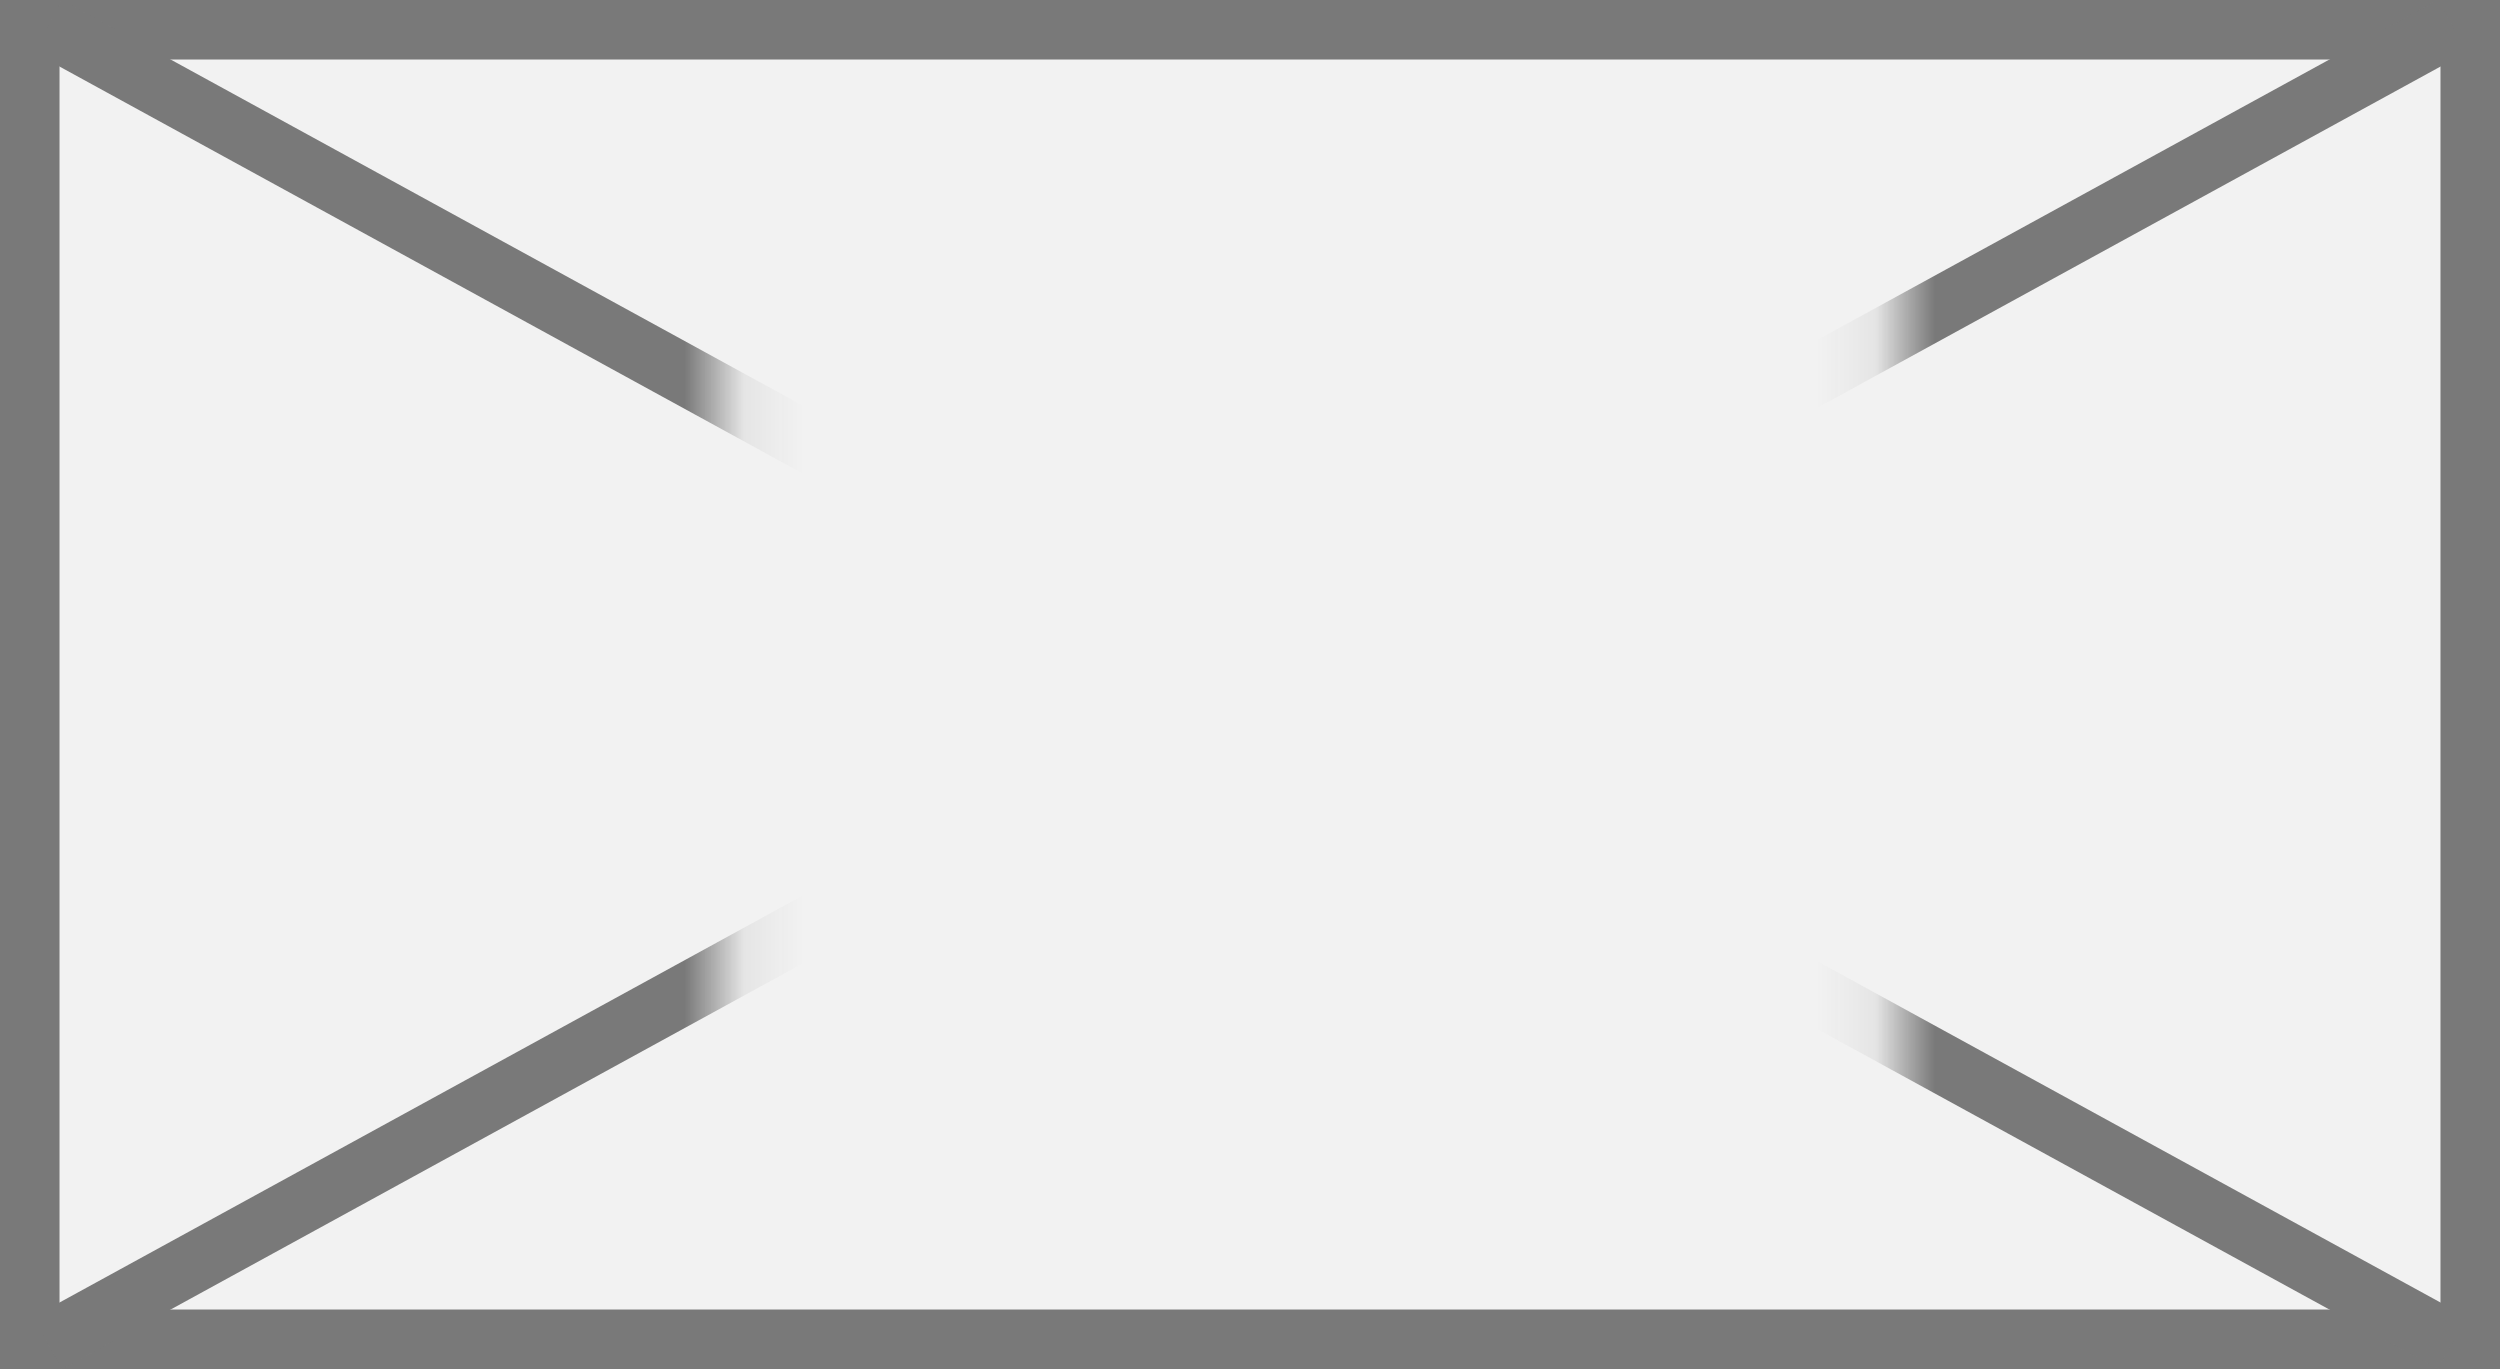 ﻿<?xml version="1.0" encoding="utf-8"?>
<svg version="1.1" xmlns:xlink="http://www.w3.org/1999/xlink" width="42px" height="23px" xmlns="http://www.w3.org/2000/svg">
  <rect width="100%" height="100%" fill="#333333" stroke="none"/>
  <defs>
    <mask fill="white" id="clip570">
      <path d="M 428.105 1119  L 447.895 1119  L 447.895 1138  L 428.105 1138  Z M 416 1116  L 458 1116  L 458 1139  L 416 1139  Z " fill-rule="evenodd" />
    </mask>
  </defs>
  <g transform="matrix(1 0 0 1 -416 -1116 )">
    <path d="M 416.5 1116.5  L 457.5 1116.5  L 457.5 1138.5  L 416.5 1138.5  L 416.5 1116.5  Z " fill-rule="nonzero" fill="#f2f2f2" stroke="none" />
    <path d="M 416.5 1116.5  L 457.5 1116.5  L 457.5 1138.5  L 416.5 1138.5  L 416.5 1116.5  Z " stroke-width="1" stroke="#797979" fill="none" />
    <path d="M 416.801 1116.439  L 457.199 1138.561  M 457.199 1116.439  L 416.801 1138.561  " stroke-width="1" stroke="#797979" fill="none" mask="url(#clip570)" />
  </g>
</svg>